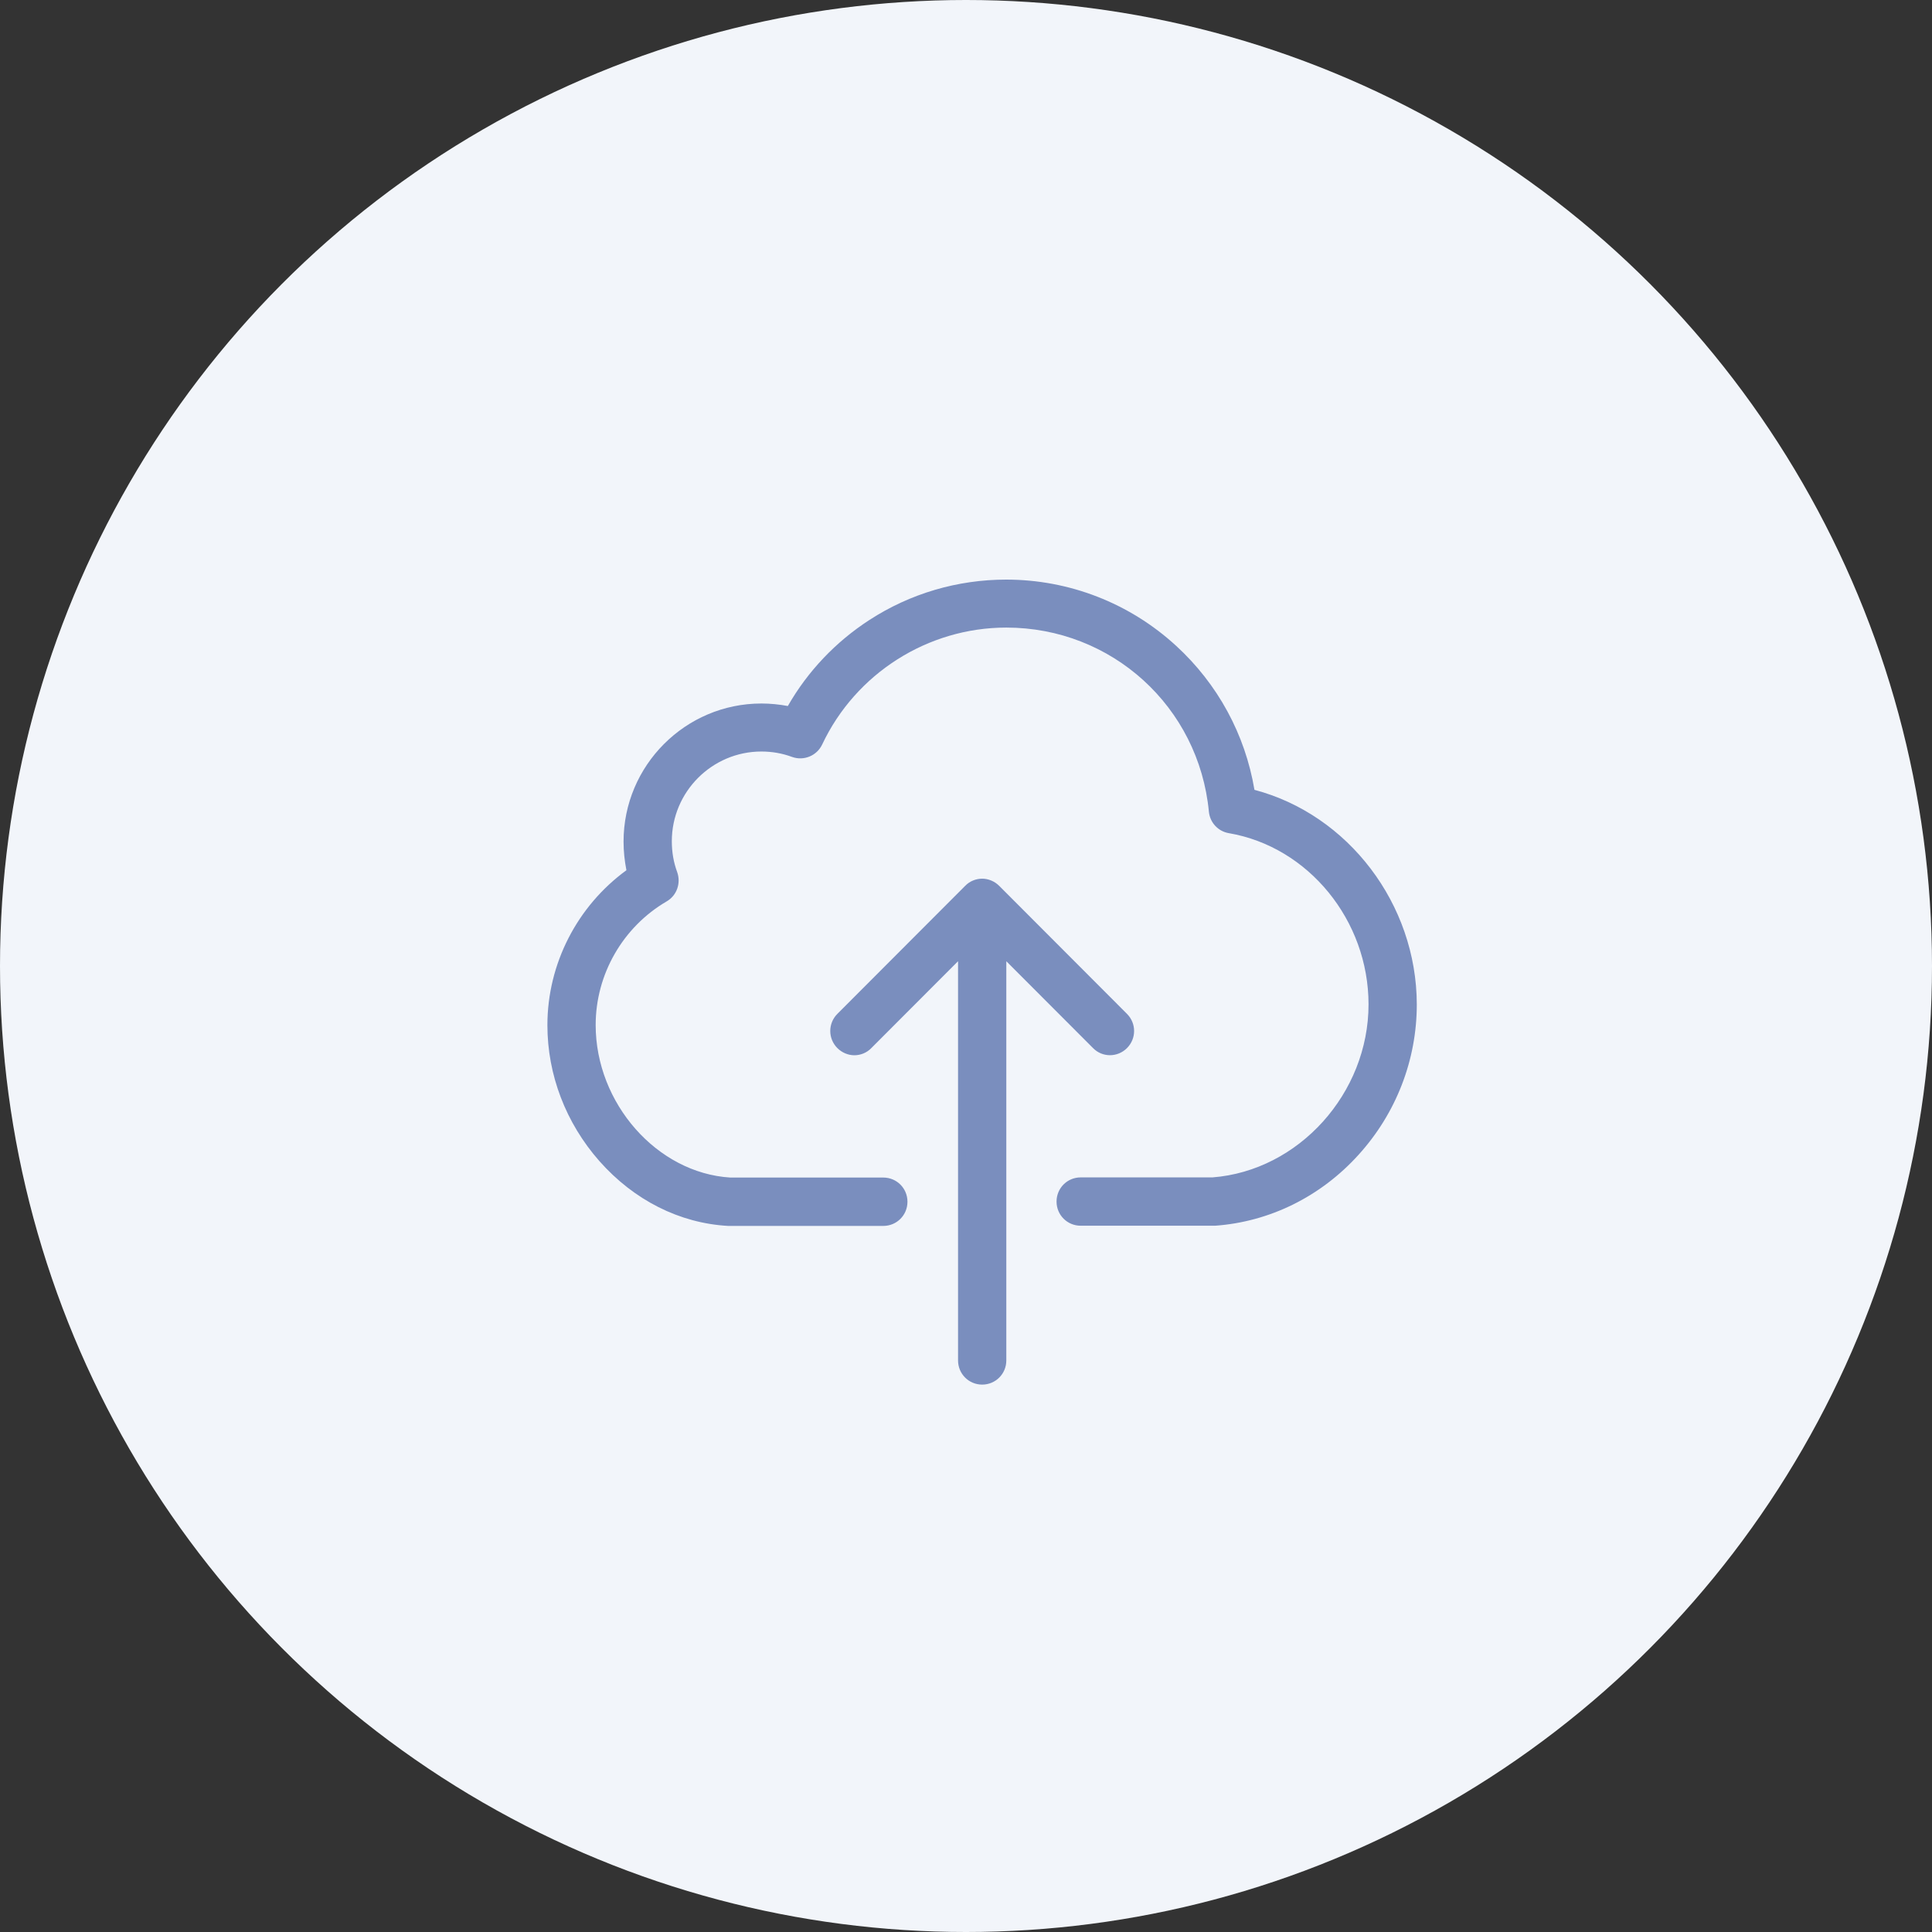 <svg xmlns="http://www.w3.org/2000/svg" xmlns:xlink="http://www.w3.org/1999/xlink" preserveAspectRatio="xMidYMid" width="60" height="60" viewBox="0 0 60 60">
  <rect x="0" y="0" width="60" height="60" fill="#333333" stroke="none"/>
  <defs>
    <style>
      .cls-1 {
        fill: #f2f5fa;
      }

      .cls-2 {
        fill: #7a8ebe;
        fill-rule: evenodd;
      }
    </style>
  </defs>
  <g>
    <circle cx="30" cy="30" r="30" class="cls-1"/>
    <path d="M42.190,35.864 C41.013,37.165 39.430,37.944 37.737,38.066 L33.562,38.066 C33.145,38.066 32.812,37.733 32.812,37.316 C32.812,36.898 33.145,36.565 33.562,36.565 L37.654,36.565 C40.330,36.359 42.501,33.956 42.501,31.192 C42.501,28.584 40.635,26.298 38.165,25.875 C37.831,25.820 37.576,25.547 37.543,25.208 C37.232,21.949 34.528,19.490 31.252,19.490 C28.814,19.490 26.572,20.914 25.533,23.122 C25.367,23.472 24.961,23.639 24.595,23.506 C24.295,23.395 23.973,23.339 23.646,23.339 C22.113,23.339 20.864,24.591 20.864,26.125 C20.864,26.465 20.919,26.782 21.030,27.082 C21.153,27.427 21.020,27.811 20.703,27.994 C19.343,28.789 18.499,30.258 18.499,31.832 C18.499,34.268 20.409,36.431 22.680,36.570 L27.432,36.570 C27.849,36.570 28.182,36.904 28.182,37.321 C28.182,37.738 27.849,38.072 27.432,38.072 L22.613,38.072 C21.103,37.988 19.687,37.271 18.615,36.059 C17.571,34.874 17.000,33.378 17.000,31.837 C17.000,29.930 17.927,28.139 19.454,27.026 C19.398,26.737 19.365,26.442 19.365,26.136 C19.365,23.773 21.286,21.848 23.646,21.848 C23.923,21.848 24.201,21.876 24.467,21.926 C25.084,20.847 25.955,19.930 27.005,19.251 C28.265,18.434 29.736,18.000 31.247,18.000 C33.201,18.000 35.077,18.728 36.521,20.052 C37.820,21.242 38.670,22.811 38.958,24.529 C41.868,25.297 43.994,28.072 44.000,31.192 C44.000,32.916 43.361,34.573 42.190,35.864 ZM26.533,32.772 C26.344,32.772 26.150,32.694 26.005,32.549 C25.711,32.254 25.711,31.782 26.005,31.487 L29.975,27.510 C30.114,27.366 30.308,27.288 30.502,27.288 C30.697,27.288 30.891,27.371 31.030,27.510 L35.000,31.487 C35.294,31.782 35.294,32.254 35.000,32.549 C34.706,32.844 34.233,32.844 33.945,32.549 L31.252,29.852 L31.252,42.249 C31.252,42.666 30.919,43.000 30.502,43.000 C30.086,43.000 29.753,42.666 29.753,42.249 L29.753,29.852 L27.060,32.549 C26.916,32.699 26.721,32.772 26.533,32.772 Z" class="cls-2"/>
  </g>
</svg>
